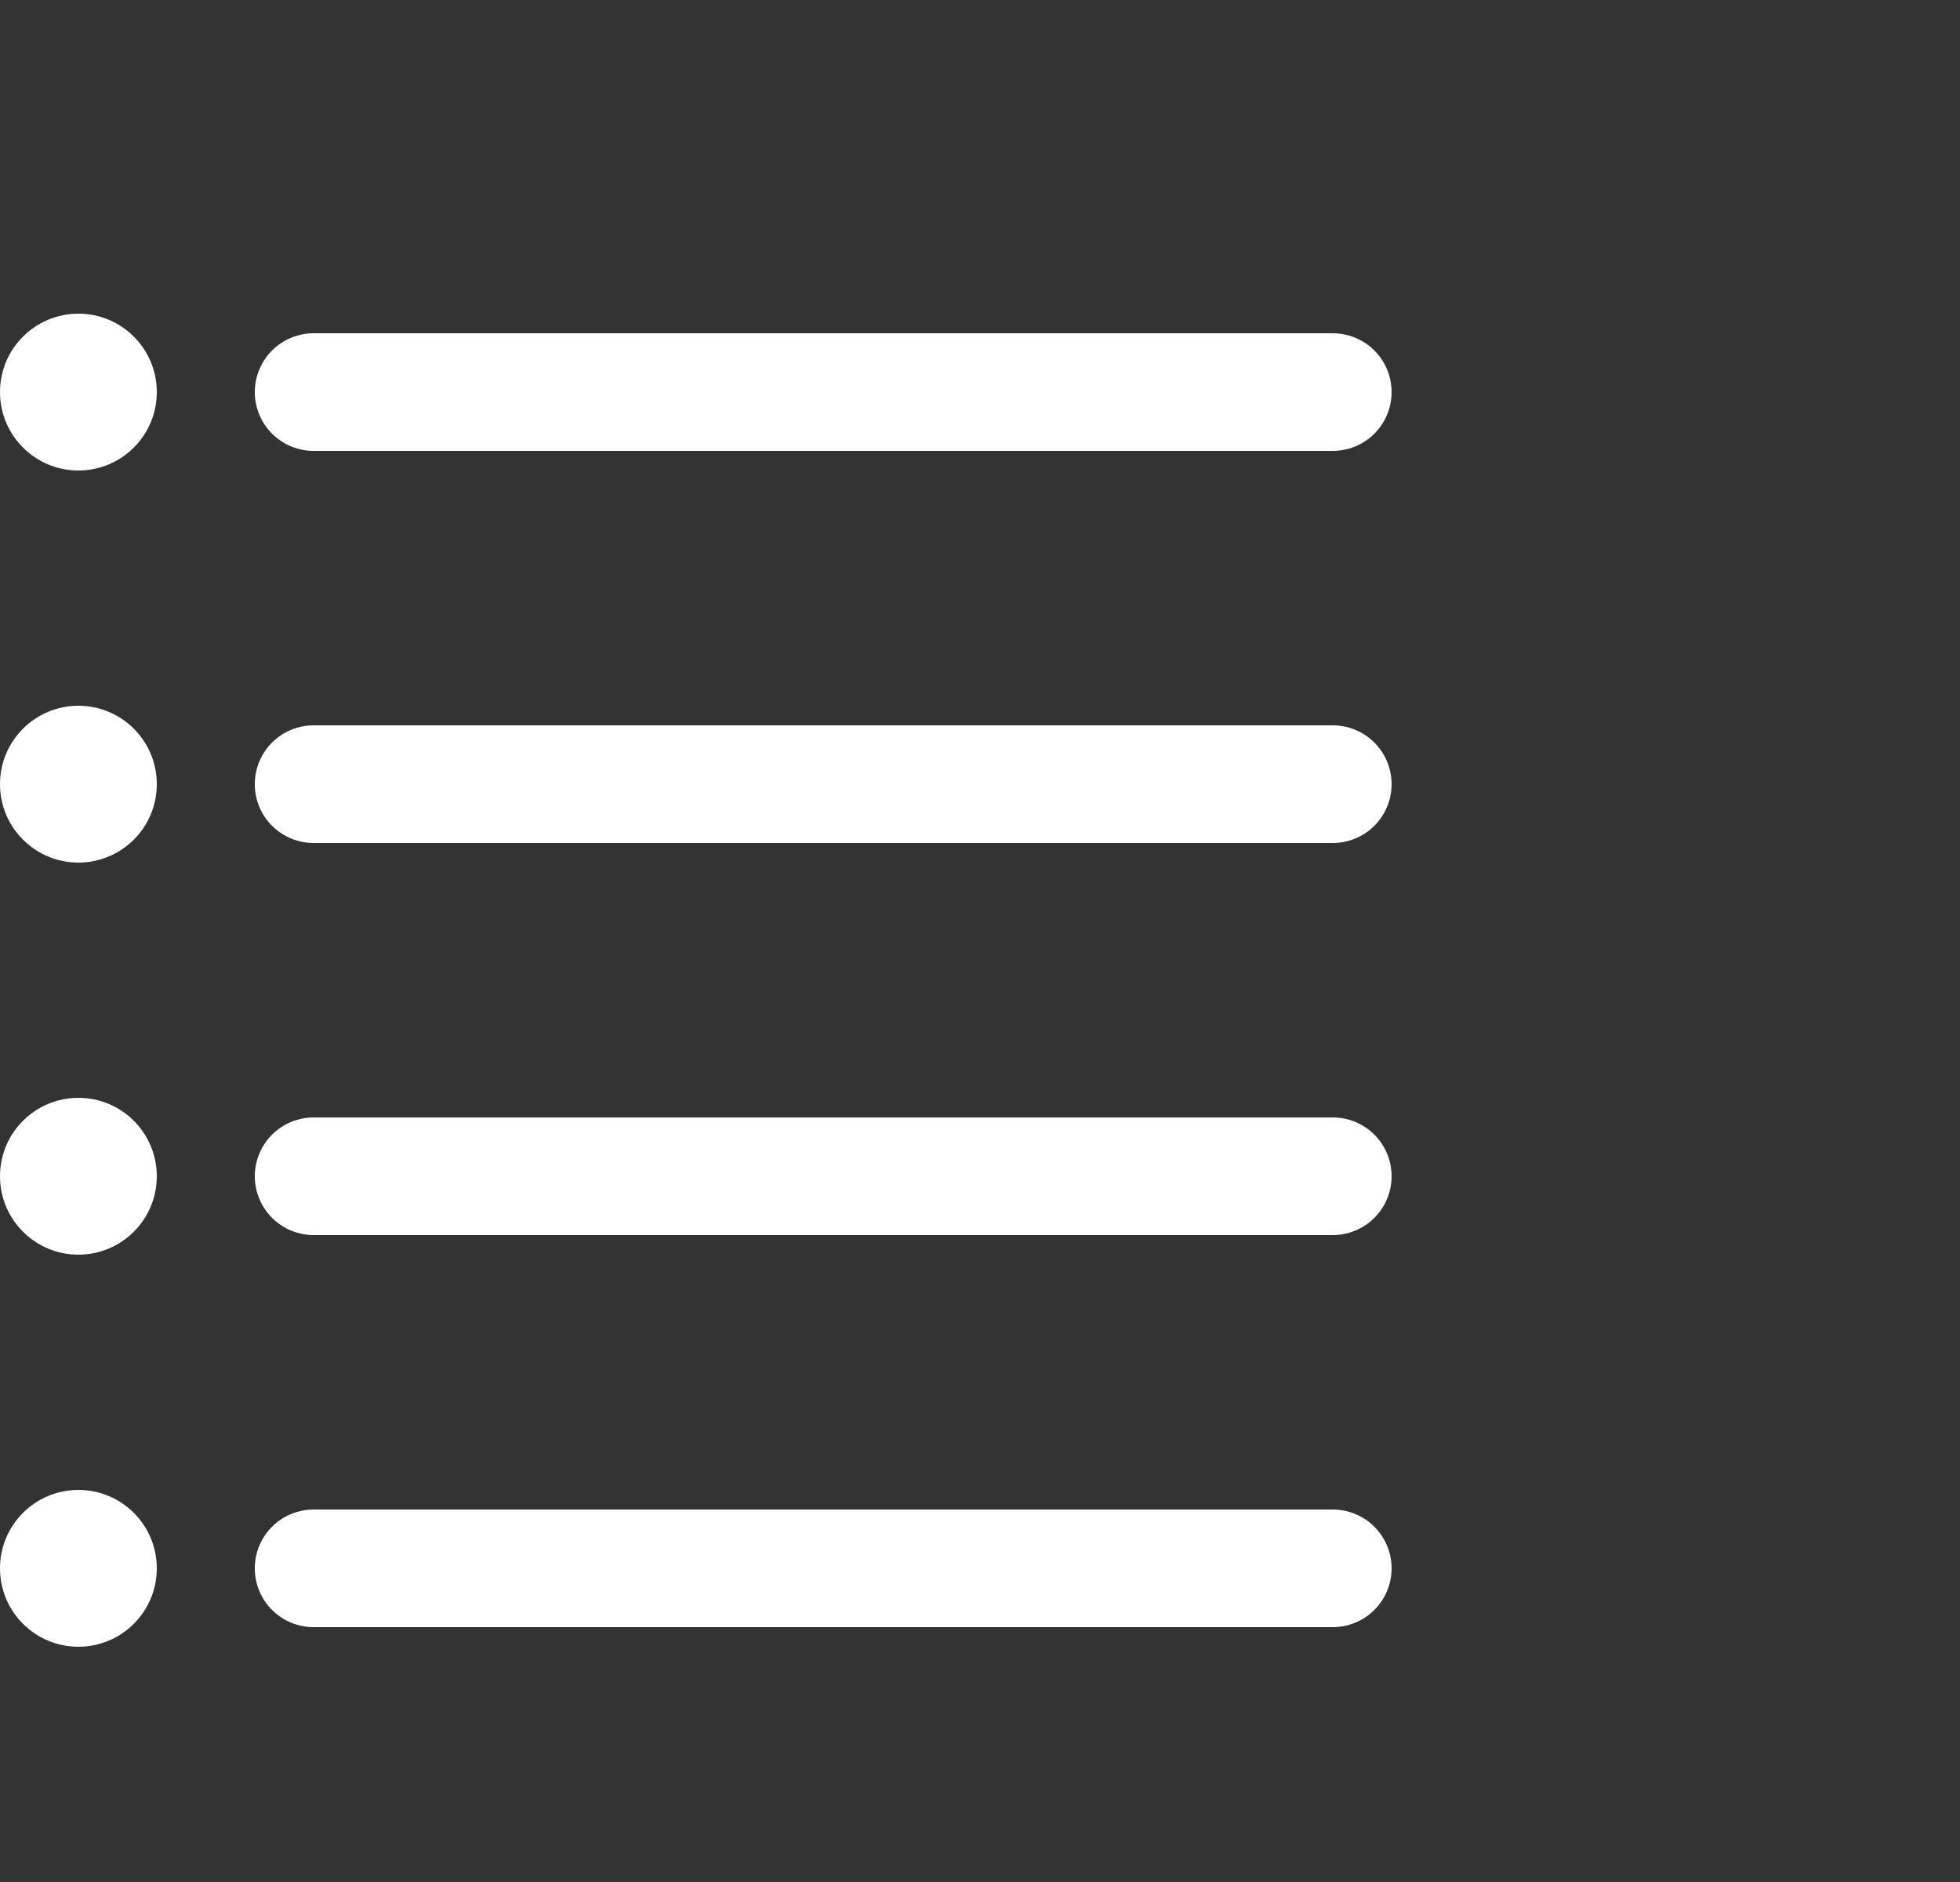 <svg width="25" height="24" viewBox="0 0 25 24" fill="none" xmlns="http://www.w3.org/2000/svg">
<rect x="0" y="0" width="25" height="24" fill="#333333" stroke="none"/>
<path d="M4 5H17" stroke="white" stroke-width="1.5" stroke-linecap="round" stroke-linejoin="round"/>
<path d="M4 10H17" stroke="white" stroke-width="1.5" stroke-linecap="round" stroke-linejoin="round"/>
<path d="M4 15H17" stroke="white" stroke-width="1.5" stroke-linecap="round" stroke-linejoin="round"/>
<path d="M4 20H17" stroke="white" stroke-width="1.5" stroke-linecap="round" stroke-linejoin="round"/>
<circle cx="1" cy="5" r="1" fill="white"/>
<circle cx="1" cy="10" r="1" fill="white"/>
<circle cx="1" cy="15" r="1" fill="white"/>
<circle cx="1" cy="20" r="1" fill="white"/>
</svg>
